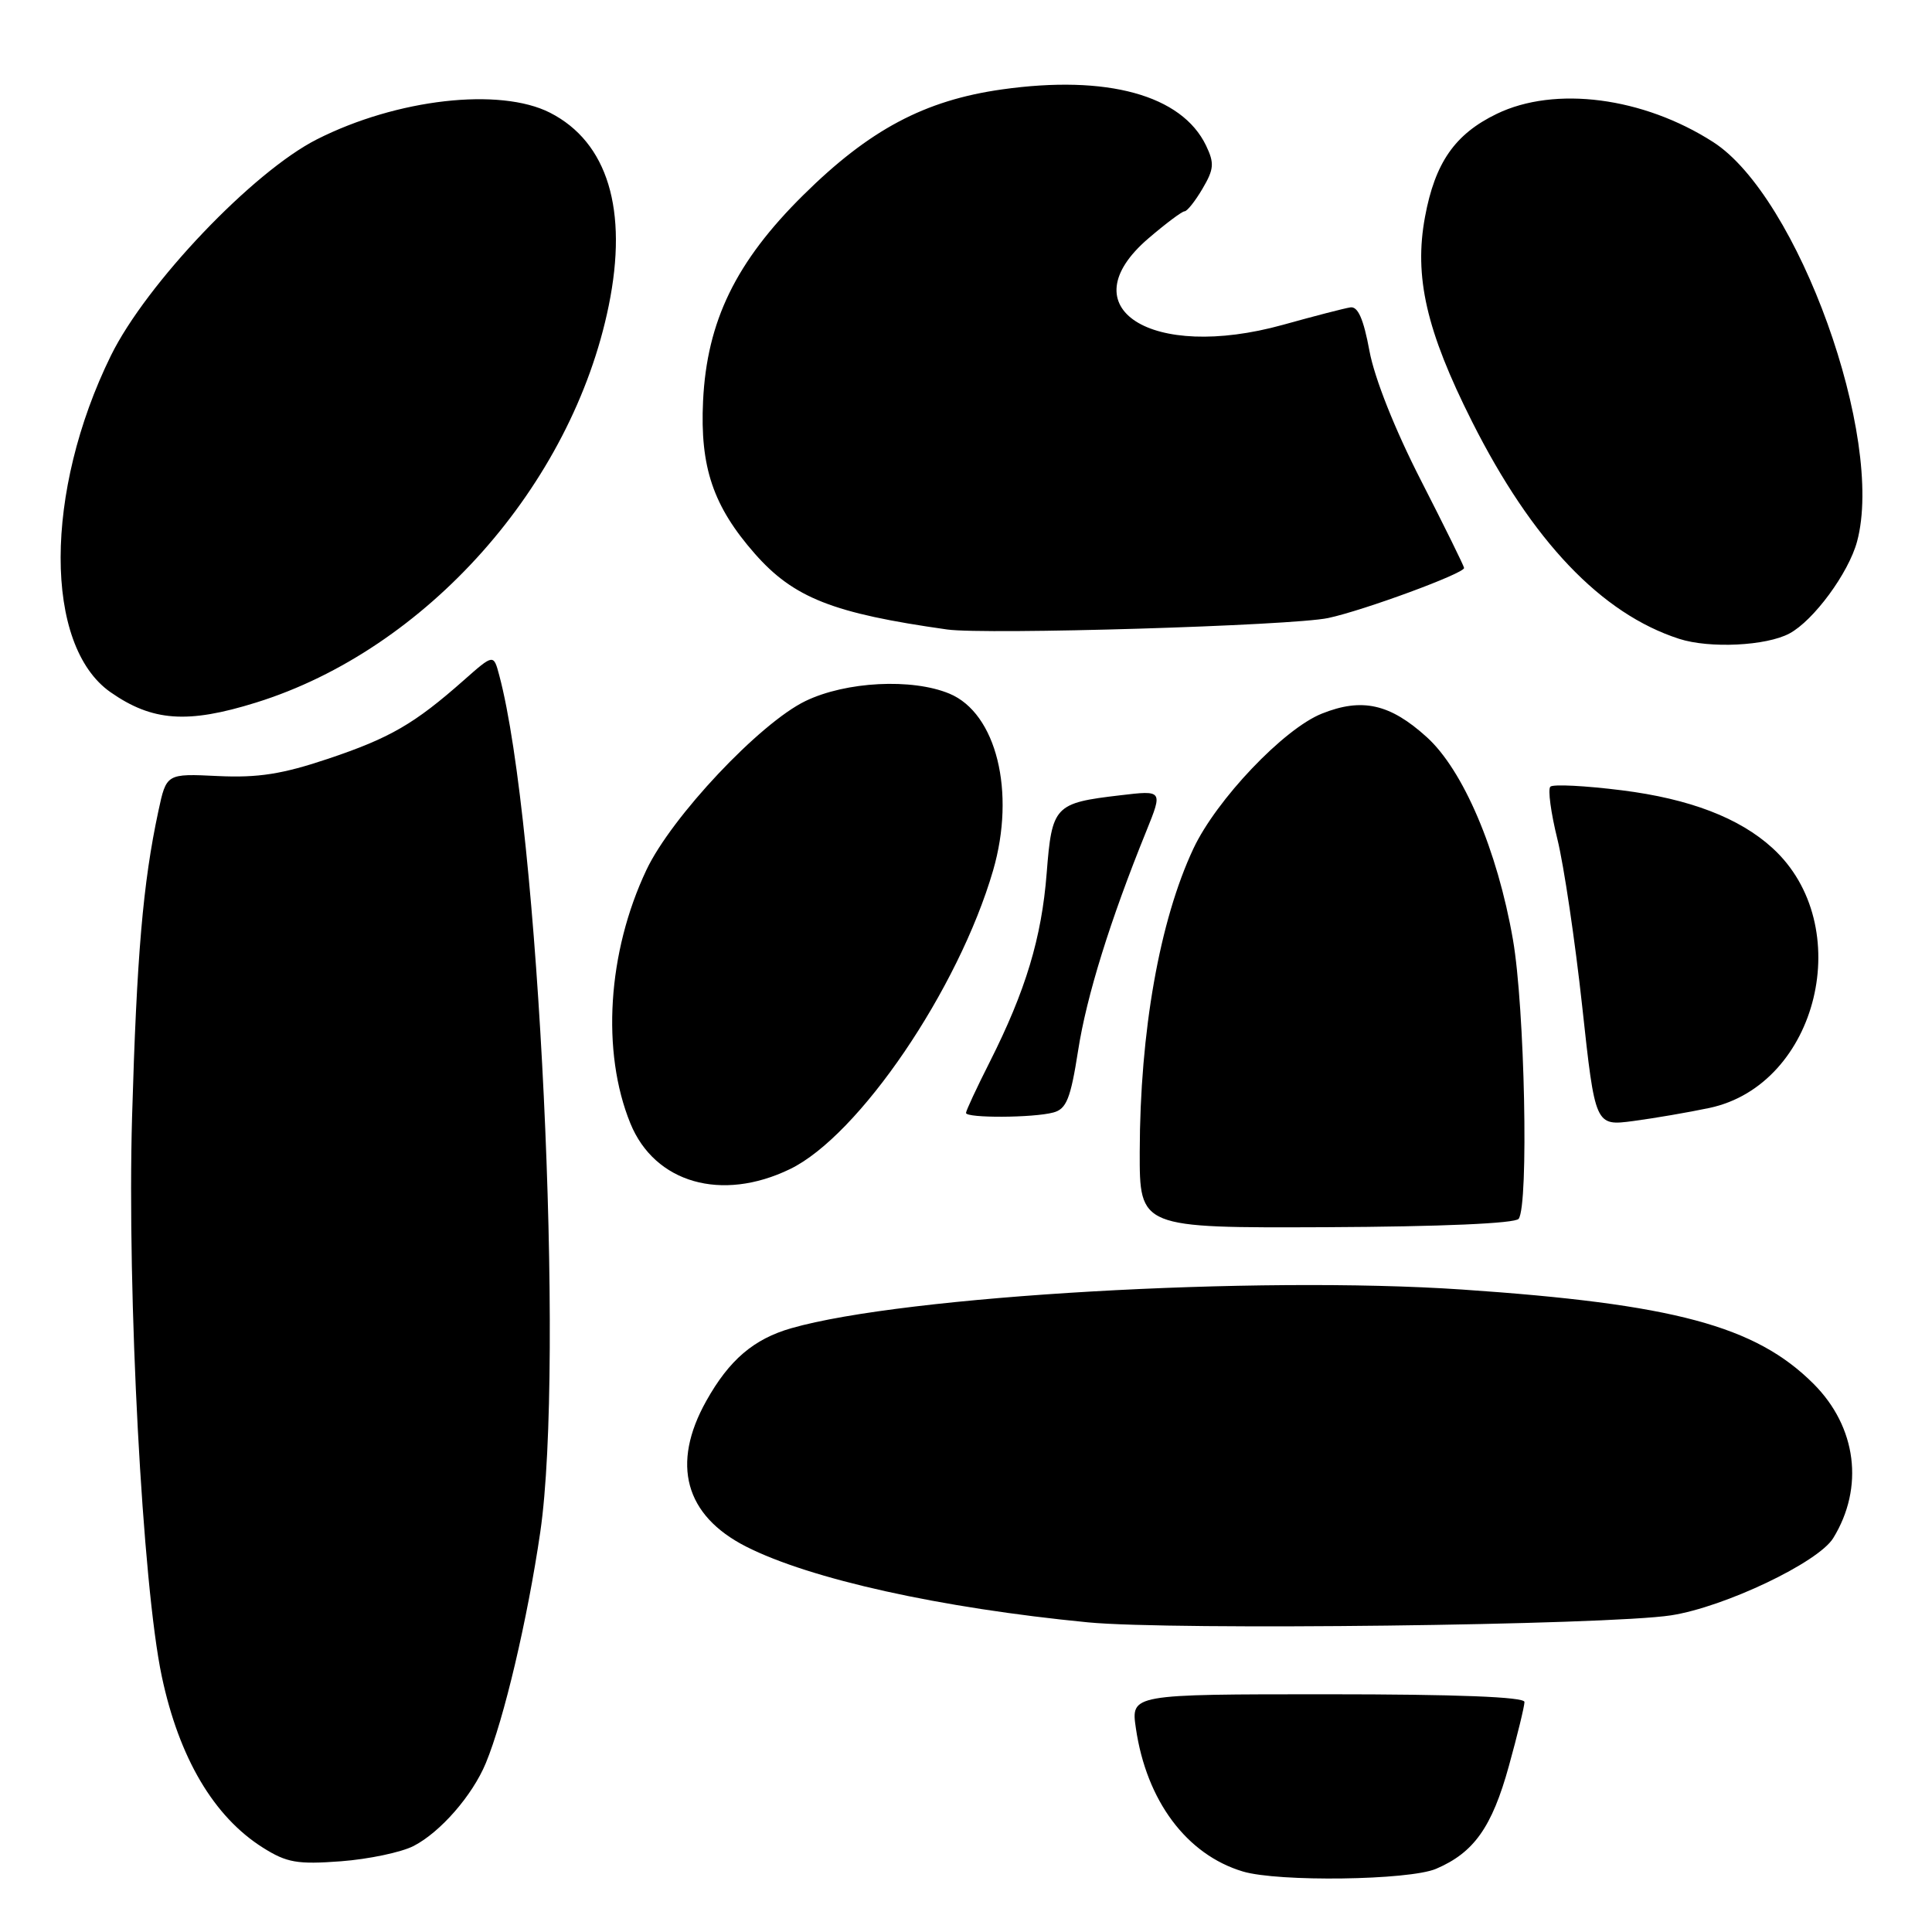 <?xml version="1.0" encoding="UTF-8" standalone="no"?>
<!DOCTYPE svg PUBLIC "-//W3C//DTD SVG 1.1//EN" "http://www.w3.org/Graphics/SVG/1.1/DTD/svg11.dtd" >
<svg xmlns="http://www.w3.org/2000/svg" xmlns:xlink="http://www.w3.org/1999/xlink" version="1.1" viewBox="0 0 256 256">
 <g >
 <path fill="currentColor"
d=" M 190.28 247.63 C 195.30 245.49 197.69 242.12 199.93 234.02 C 201.07 229.91 202.00 226.08 202.00 225.52 C 202.00 224.85 192.98 224.50 175.92 224.50 C 149.85 224.50 149.85 224.50 150.51 229.00 C 151.91 238.62 157.24 245.75 164.68 247.98 C 169.38 249.39 186.70 249.15 190.28 247.63 Z  M 54.81 244.60 C 58.37 242.76 62.60 237.90 64.37 233.63 C 66.78 227.82 69.90 214.57 71.59 203.00 C 74.83 180.77 71.40 109.09 66.15 89.47 C 65.40 86.65 65.40 86.65 61.45 90.14 C 54.92 95.91 51.70 97.78 43.51 100.53 C 37.41 102.58 34.20 103.08 28.87 102.83 C 22.05 102.50 22.05 102.50 20.98 107.50 C 18.94 117.02 18.12 126.60 17.50 148.00 C 16.83 171.46 18.88 210.10 21.44 222.14 C 23.73 232.94 28.33 240.72 34.83 244.82 C 38.00 246.82 39.40 247.06 45.17 246.63 C 48.85 246.35 53.18 245.44 54.81 244.60 Z  M 221.43 214.04 C 228.52 212.94 240.93 207.03 242.91 203.81 C 247.04 197.09 246.02 189.08 240.30 183.36 C 232.61 175.68 221.79 172.78 193.73 170.87 C 166.39 169.02 119.84 171.70 104.87 175.99 C 99.87 177.42 96.62 180.20 93.58 185.64 C 88.90 194.00 90.76 200.80 98.84 204.92 C 107.36 209.25 124.61 213.07 144.17 214.97 C 155.28 216.05 212.97 215.35 221.43 214.04 Z  M 201.23 161.50 C 202.58 159.67 202.04 133.49 200.47 124.49 C 198.41 112.65 193.88 102.03 189.04 97.66 C 184.17 93.25 180.47 92.43 175.15 94.56 C 170.11 96.57 161.18 105.96 158.13 112.45 C 153.66 121.97 151.05 136.68 151.02 152.61 C 151.00 162.71 151.00 162.71 175.75 162.61 C 190.97 162.54 200.78 162.11 201.23 161.50 Z  M 104.68 154.91 C 113.81 150.49 127.01 131.08 131.59 115.34 C 134.61 104.94 132.03 94.50 125.80 91.91 C 120.84 89.85 112.09 90.30 106.73 92.89 C 100.67 95.82 88.97 108.25 85.65 115.28 C 80.50 126.17 79.66 139.37 83.53 148.86 C 86.75 156.75 95.62 159.30 104.68 154.91 Z  M 226.50 146.81 C 240.93 143.75 246.06 122.57 234.85 112.36 C 230.47 108.37 223.89 105.85 214.91 104.72 C 210.05 104.11 205.78 103.89 205.43 104.24 C 205.08 104.58 205.50 107.71 206.36 111.18 C 207.22 114.66 208.70 124.63 209.65 133.35 C 211.37 149.21 211.37 149.21 216.43 148.54 C 219.22 148.17 223.75 147.39 226.50 146.81 Z  M 139.58 147.41 C 141.31 146.95 141.86 145.57 142.85 139.24 C 143.97 131.99 147.10 121.94 151.90 110.11 C 154.08 104.71 154.08 104.71 148.44 105.38 C 139.73 106.40 139.39 106.76 138.69 115.70 C 138.02 124.28 135.91 131.27 131.14 140.73 C 129.41 144.15 128.00 147.18 128.00 147.47 C 128.00 148.17 136.93 148.13 139.58 147.41 Z  M 33.94 93.09 C 56.47 86.08 75.80 64.32 80.66 40.50 C 83.25 27.81 80.52 18.84 72.89 14.94 C 66.23 11.55 52.59 13.10 42.00 18.46 C 33.52 22.75 19.38 37.59 14.69 47.13 C 5.84 65.16 5.81 85.52 14.63 91.71 C 20.18 95.59 24.84 95.93 33.94 93.09 Z  M 237.11 83.94 C 240.31 82.23 244.94 75.94 246.07 71.76 C 249.78 58.04 238.25 26.03 227.00 18.82 C 217.73 12.87 206.04 11.35 198.32 15.09 C 192.78 17.77 190.15 21.55 188.82 28.74 C 187.35 36.66 188.99 43.81 195.04 55.84 C 203.03 71.71 212.19 81.32 222.50 84.65 C 226.53 85.95 234.04 85.59 237.11 83.94 Z  M 176.00 81.89 C 180.72 80.88 194.00 75.99 194.00 75.26 C 194.00 75.03 191.43 69.81 188.29 63.67 C 184.84 56.94 182.13 50.12 181.46 46.50 C 180.68 42.27 179.93 40.57 178.93 40.73 C 178.14 40.85 174.12 41.89 170.00 43.04 C 152.50 47.89 141.43 40.78 152.18 31.58 C 154.48 29.61 156.63 28.00 156.96 28.00 C 157.30 28.00 158.37 26.65 159.34 25.00 C 160.86 22.42 160.93 21.63 159.81 19.29 C 156.59 12.60 146.71 9.88 132.76 11.85 C 122.50 13.30 115.20 17.19 106.45 25.84 C 97.50 34.68 93.67 42.56 93.16 53.13 C 92.74 61.90 94.50 67.08 100.01 73.36 C 105.16 79.22 110.39 81.28 125.50 83.41 C 130.62 84.13 171.25 82.91 176.00 81.89 Z "/>
</g>
</svg>